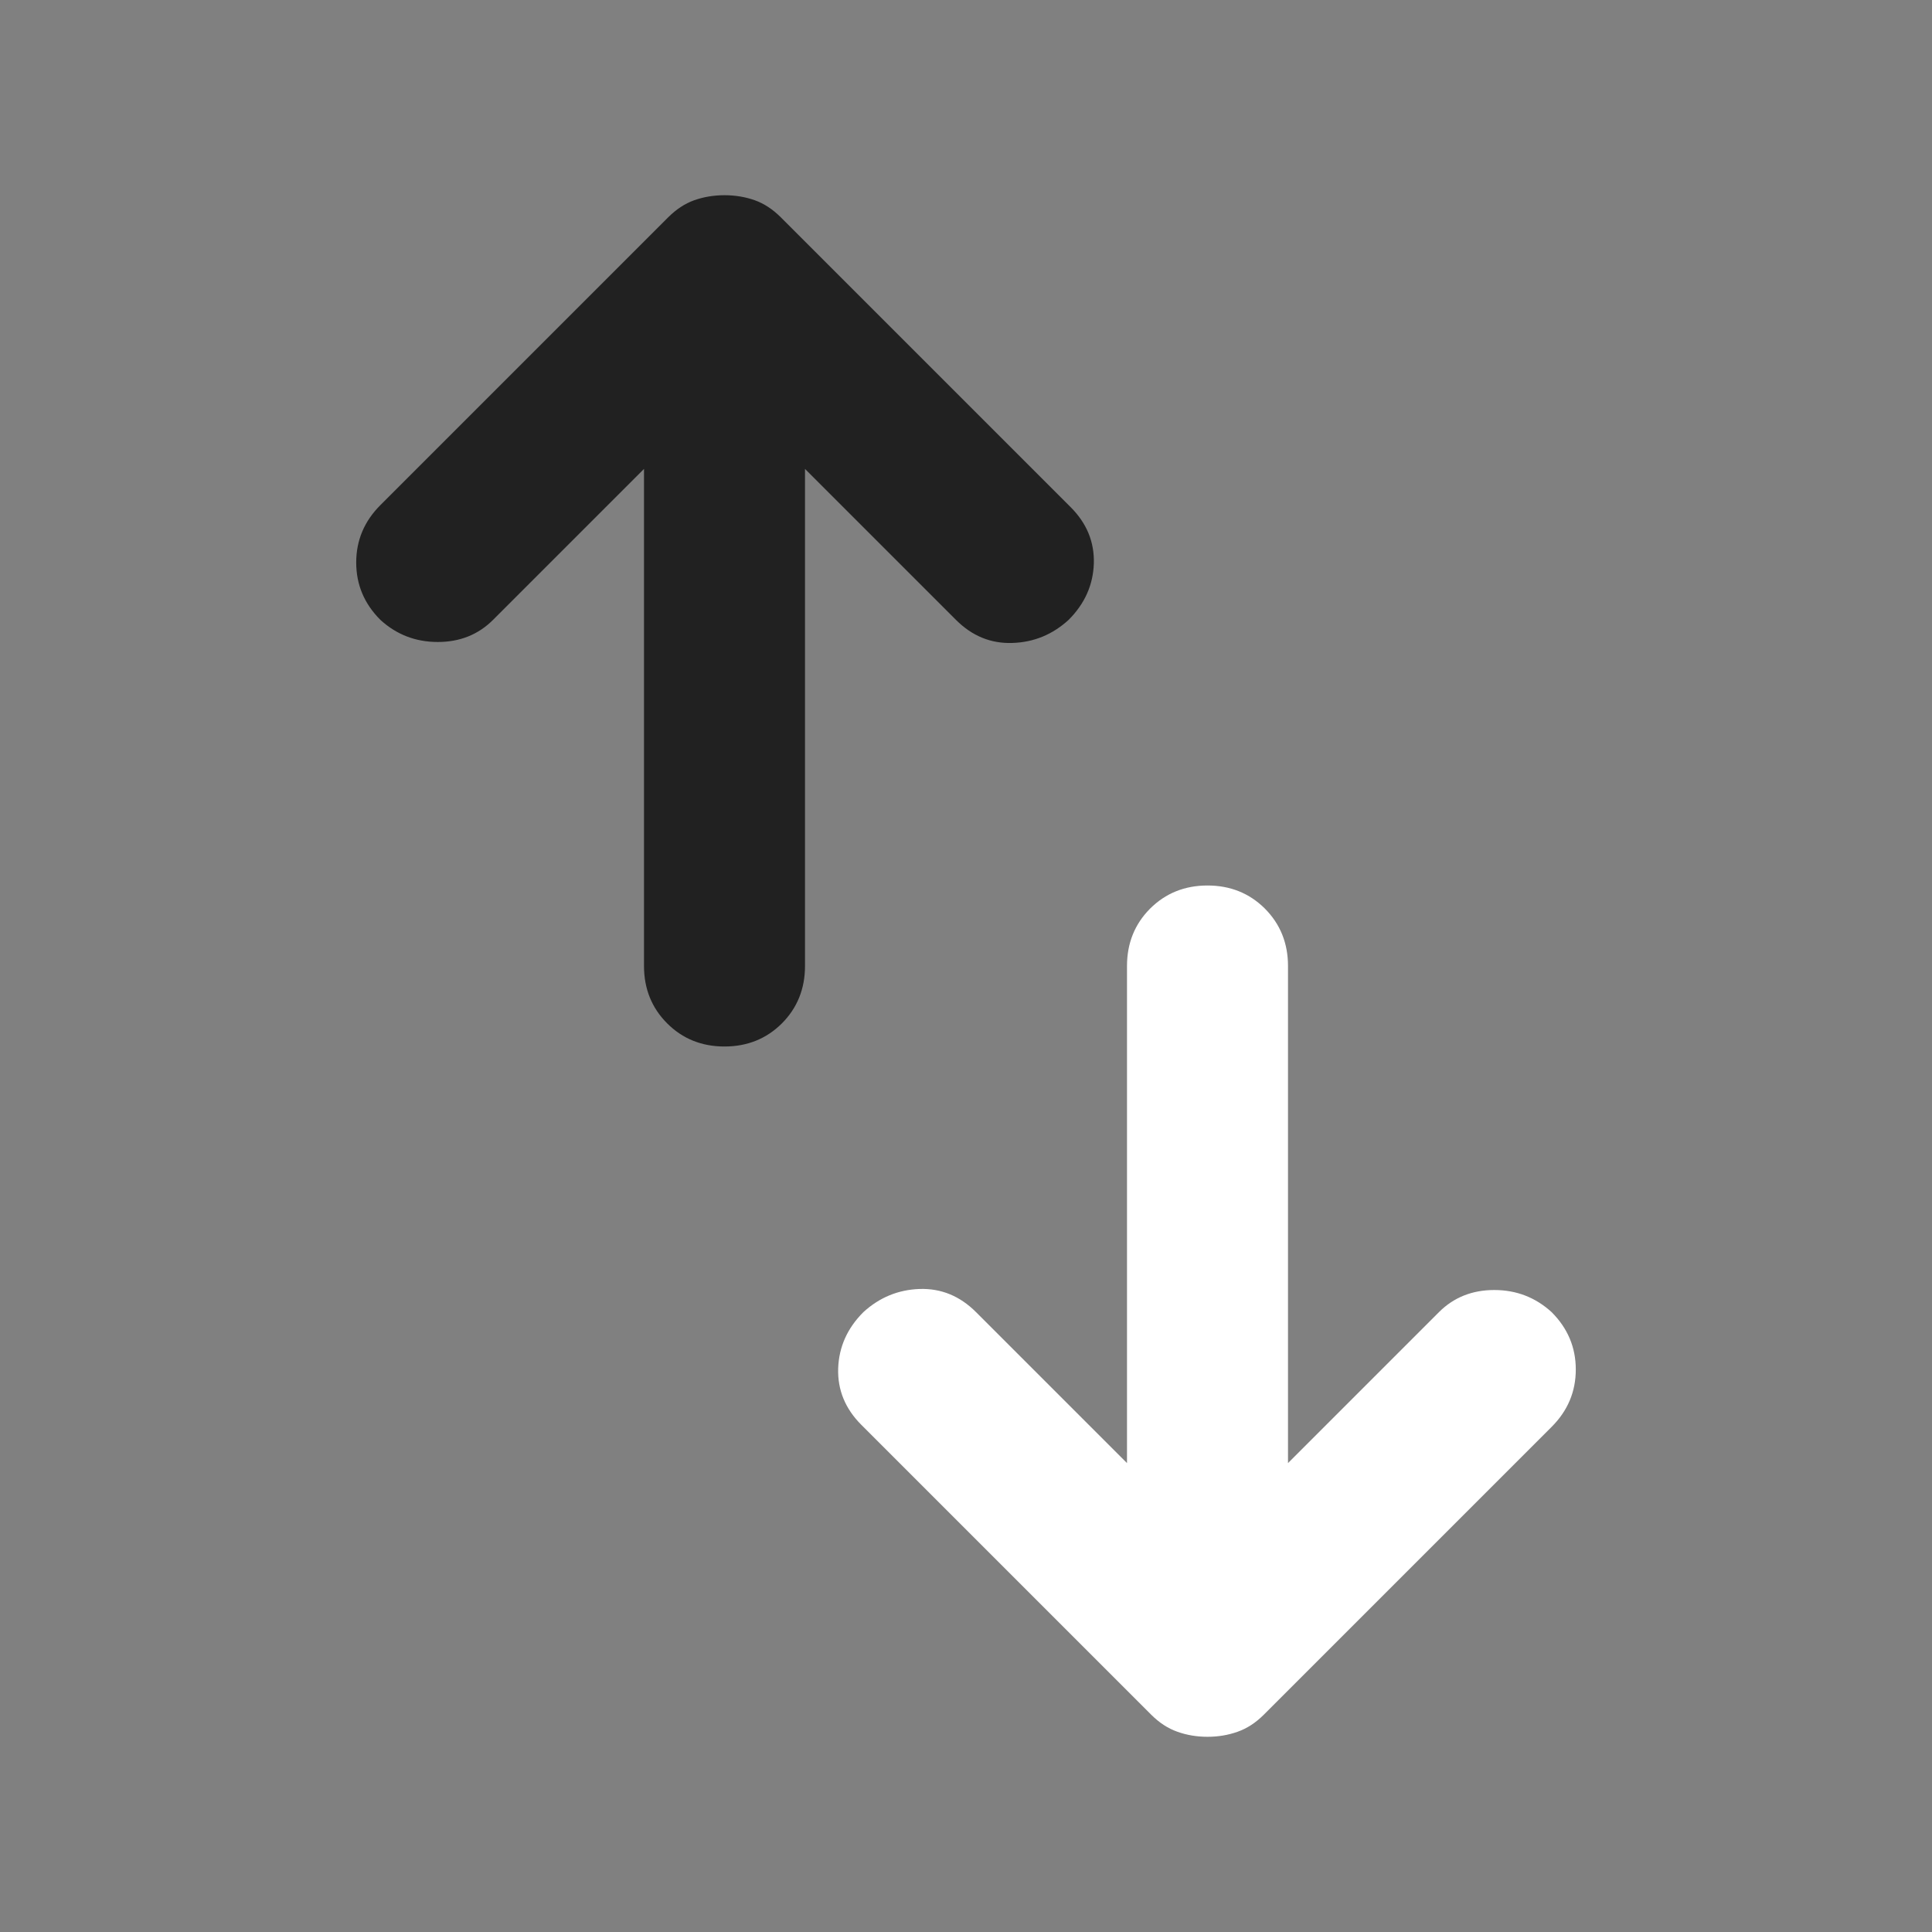 <svg width="24" height="24" viewBox="0 0 24 24" fill="none" xmlns="http://www.w3.org/2000/svg">
<rect x="0" y="0" width="24" height="24" fill="#808080" stroke="none"/>
<mask id="mask0_11385_203323" style="mask-type:alpha" maskUnits="userSpaceOnUse" x="0" y="0" width="24" height="24">
<rect width="24" height="24" fill="#D9D9D9"/>
</mask>
<g mask="url(#mask0_11385_203323)">
<path d="M15 21.575C14.867 21.575 14.742 21.554 14.625 21.512C14.508 21.471 14.4 21.4 14.3 21.3L10.7 17.7C10.5 17.5 10.404 17.267 10.412 17C10.421 16.733 10.525 16.5 10.725 16.3C10.925 16.117 11.158 16.021 11.425 16.012C11.692 16.004 11.925 16.1 12.125 16.3L14 18.175V12C14 11.717 14.096 11.479 14.287 11.287C14.479 11.096 14.717 11 15 11C15.283 11 15.521 11.096 15.713 11.287C15.904 11.479 16 11.717 16 12V18.175L17.875 16.3C18.058 16.117 18.288 16.025 18.562 16.025C18.837 16.025 19.075 16.117 19.275 16.3C19.475 16.5 19.575 16.738 19.575 17.012C19.575 17.288 19.475 17.525 19.275 17.725L15.7 21.3C15.6 21.4 15.492 21.471 15.375 21.512C15.258 21.554 15.133 21.575 15 21.575Z" fill="white"/>
<path d="M8.288 12.713C8.479 12.904 8.717 13 9 13C9.283 13 9.521 12.904 9.713 12.713C9.904 12.521 10 12.283 10 12V5.825L11.875 7.7C12.075 7.9 12.308 7.996 12.575 7.987C12.842 7.979 13.075 7.883 13.275 7.7C13.475 7.5 13.579 7.267 13.588 7C13.596 6.733 13.5 6.5 13.3 6.3L9.7 2.7C9.6 2.6 9.492 2.529 9.375 2.487C9.258 2.446 9.133 2.425 9 2.425C8.867 2.425 8.742 2.446 8.625 2.487C8.508 2.529 8.4 2.6 8.3 2.7L4.725 6.275C4.525 6.475 4.425 6.713 4.425 6.987C4.425 7.263 4.525 7.5 4.725 7.7C4.925 7.883 5.163 7.975 5.438 7.975C5.713 7.975 5.942 7.883 6.125 7.7L8 5.825V12C8 12.283 8.096 12.521 8.288 12.713Z" fill="#212121"/>
</g>
</svg>
